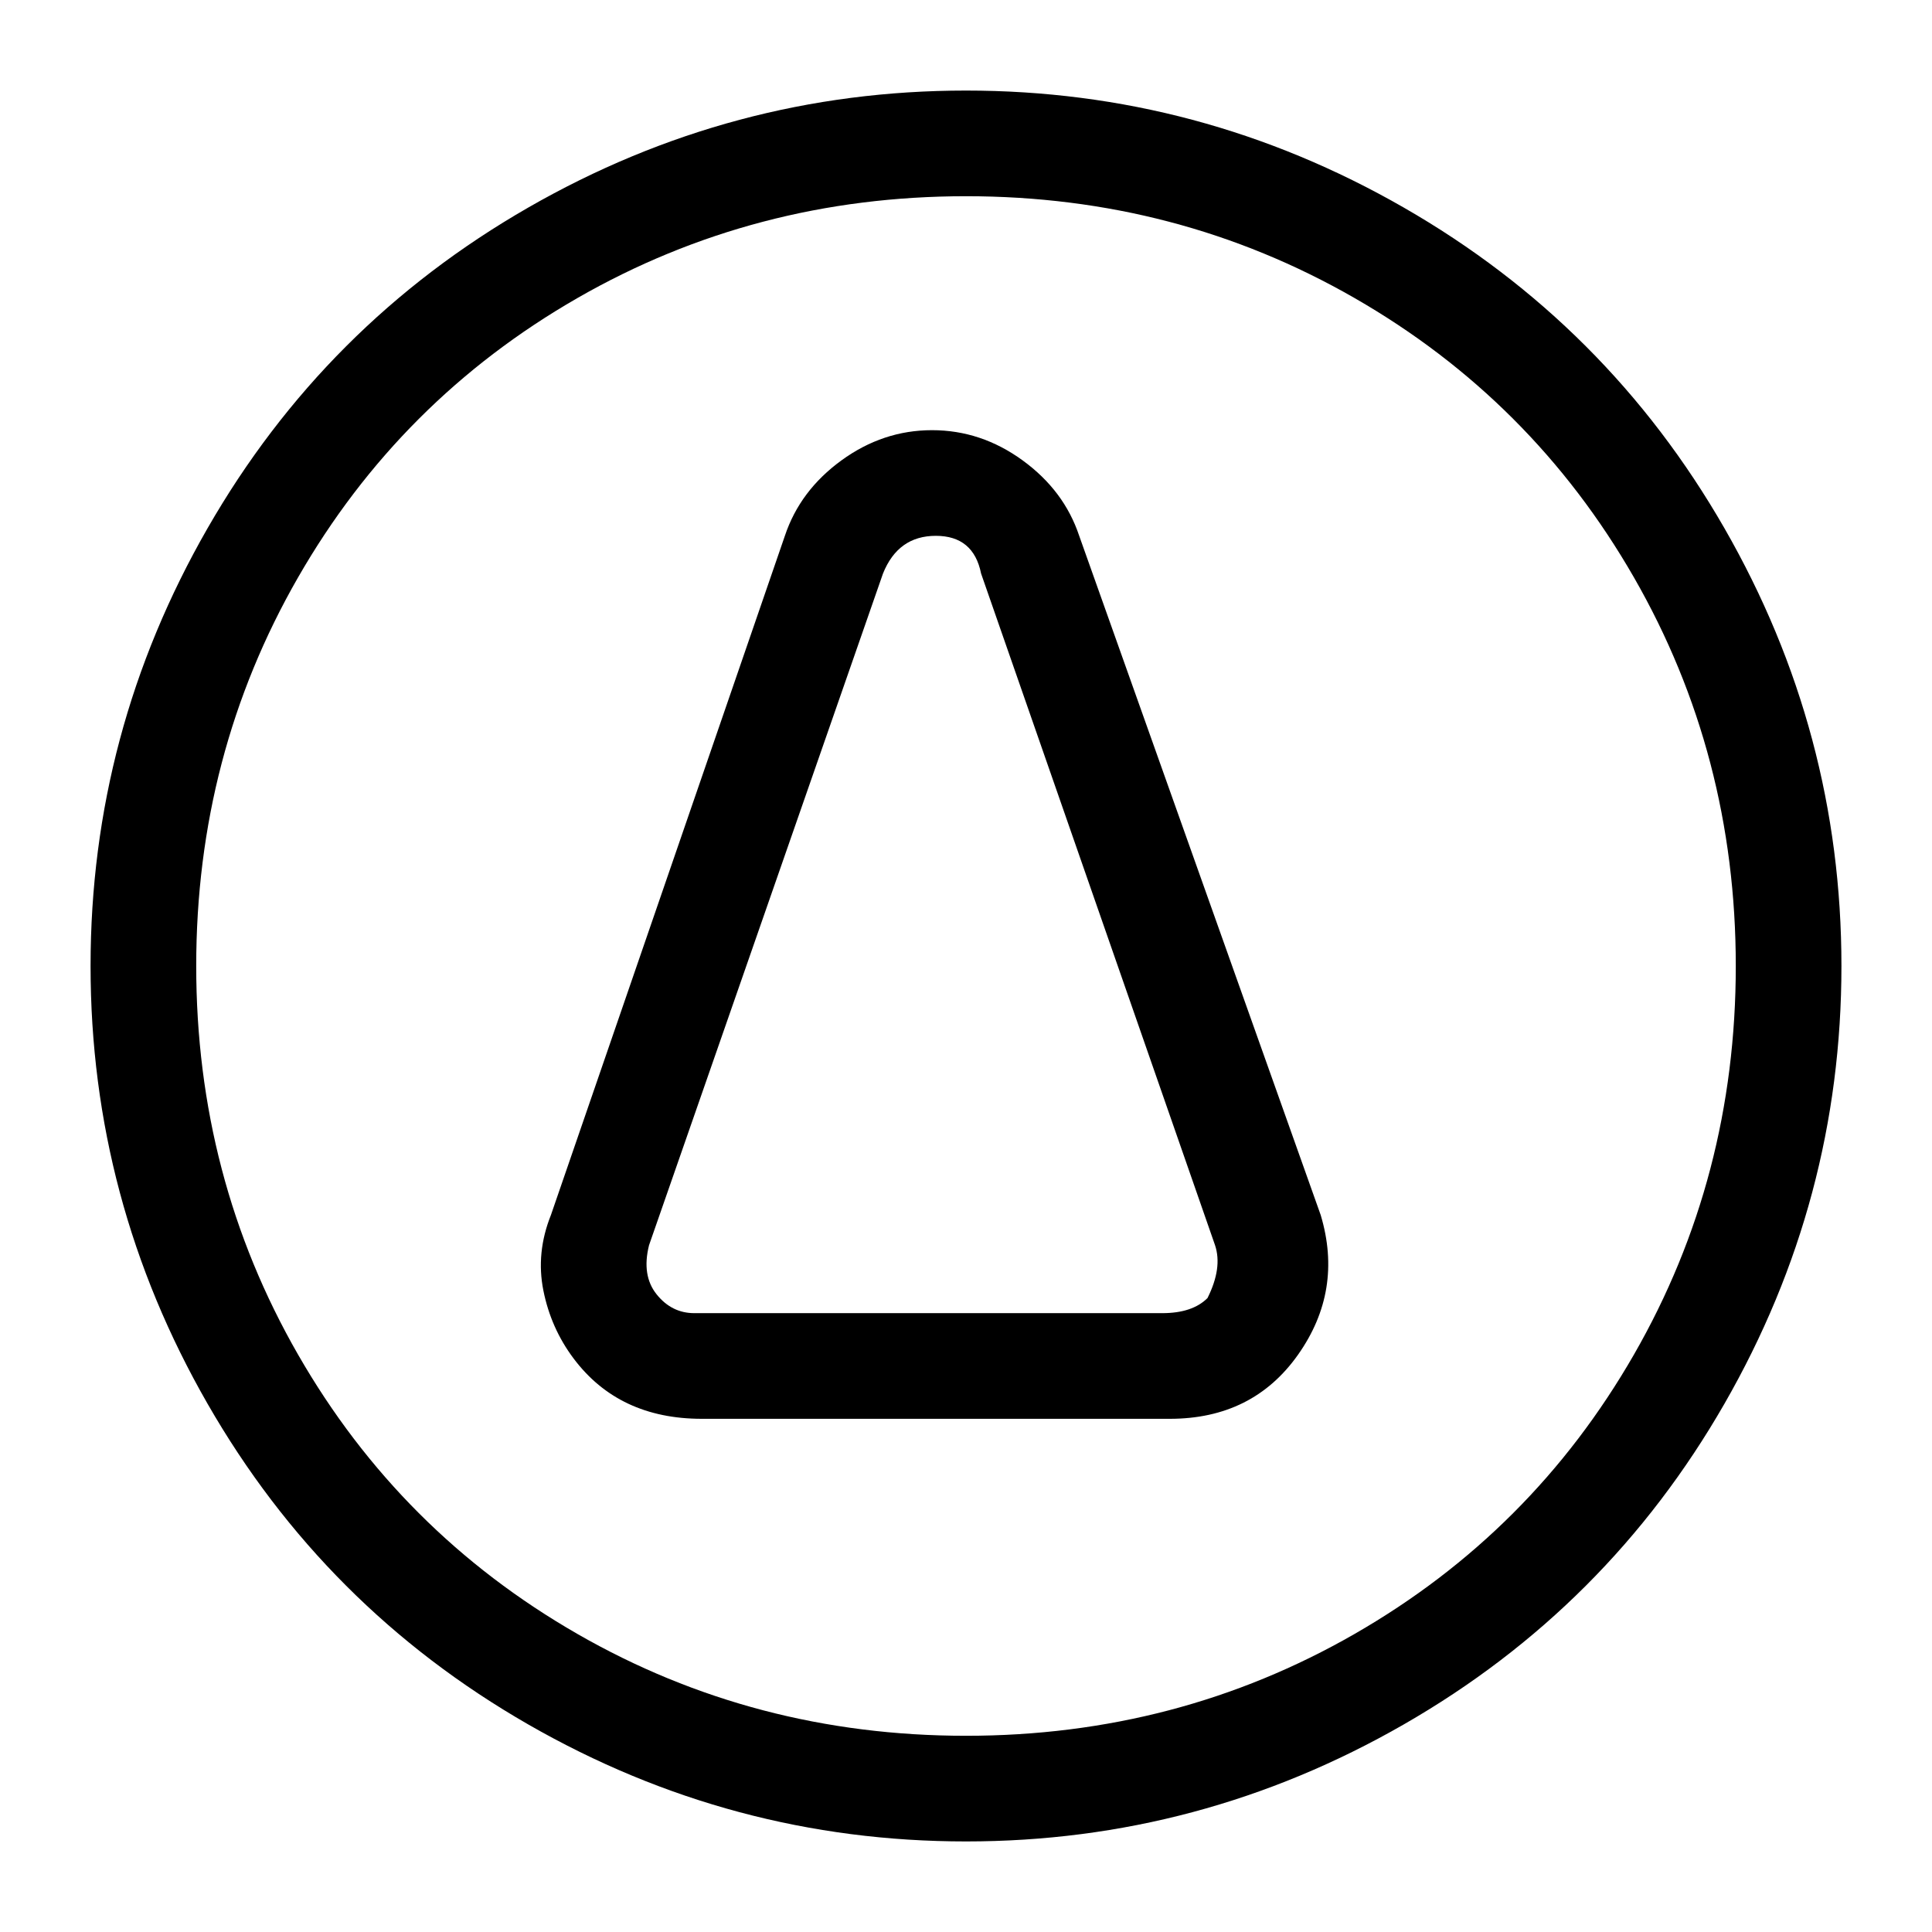<svg viewBox="0 0 256 256" xmlns="http://www.w3.org/2000/svg">
  <path transform="scale(1, -1) translate(0, -256)" fill="currentColor" d="M143 185q-2 6 -7.5 10t-12 4t-12 -4t-7.5 -10l-31 -90q-2 -5 -1 -10t4 -9q6 -8 17 -8h62q11 0 17 8.5t3 18.5zM160 84q-2 -2 -6 -2h-62q-3 0 -5 2.5t-1 6.5l31 89q2 5 7 5t6 -5l31 -89q1 -3 -1 -7zM128 244q-31 0 -58 -15.5t-42.5 -42.5t-15.5 -58t15.5 -58t42.5 -42.5 t58 -15.5t58 15.5t42.5 42.5t15.5 58t-15.5 58t-42.5 42.5t-58 15.5zM128 26q-28 0 -51.5 13.5t-37 37t-13.5 51.5t13.5 51.5t37 37t51.5 13.5t51.5 -13.5t37 -37t13.5 -51.5t-13.5 -51.5t-37 -37t-51.5 -13.5z" />
</svg>